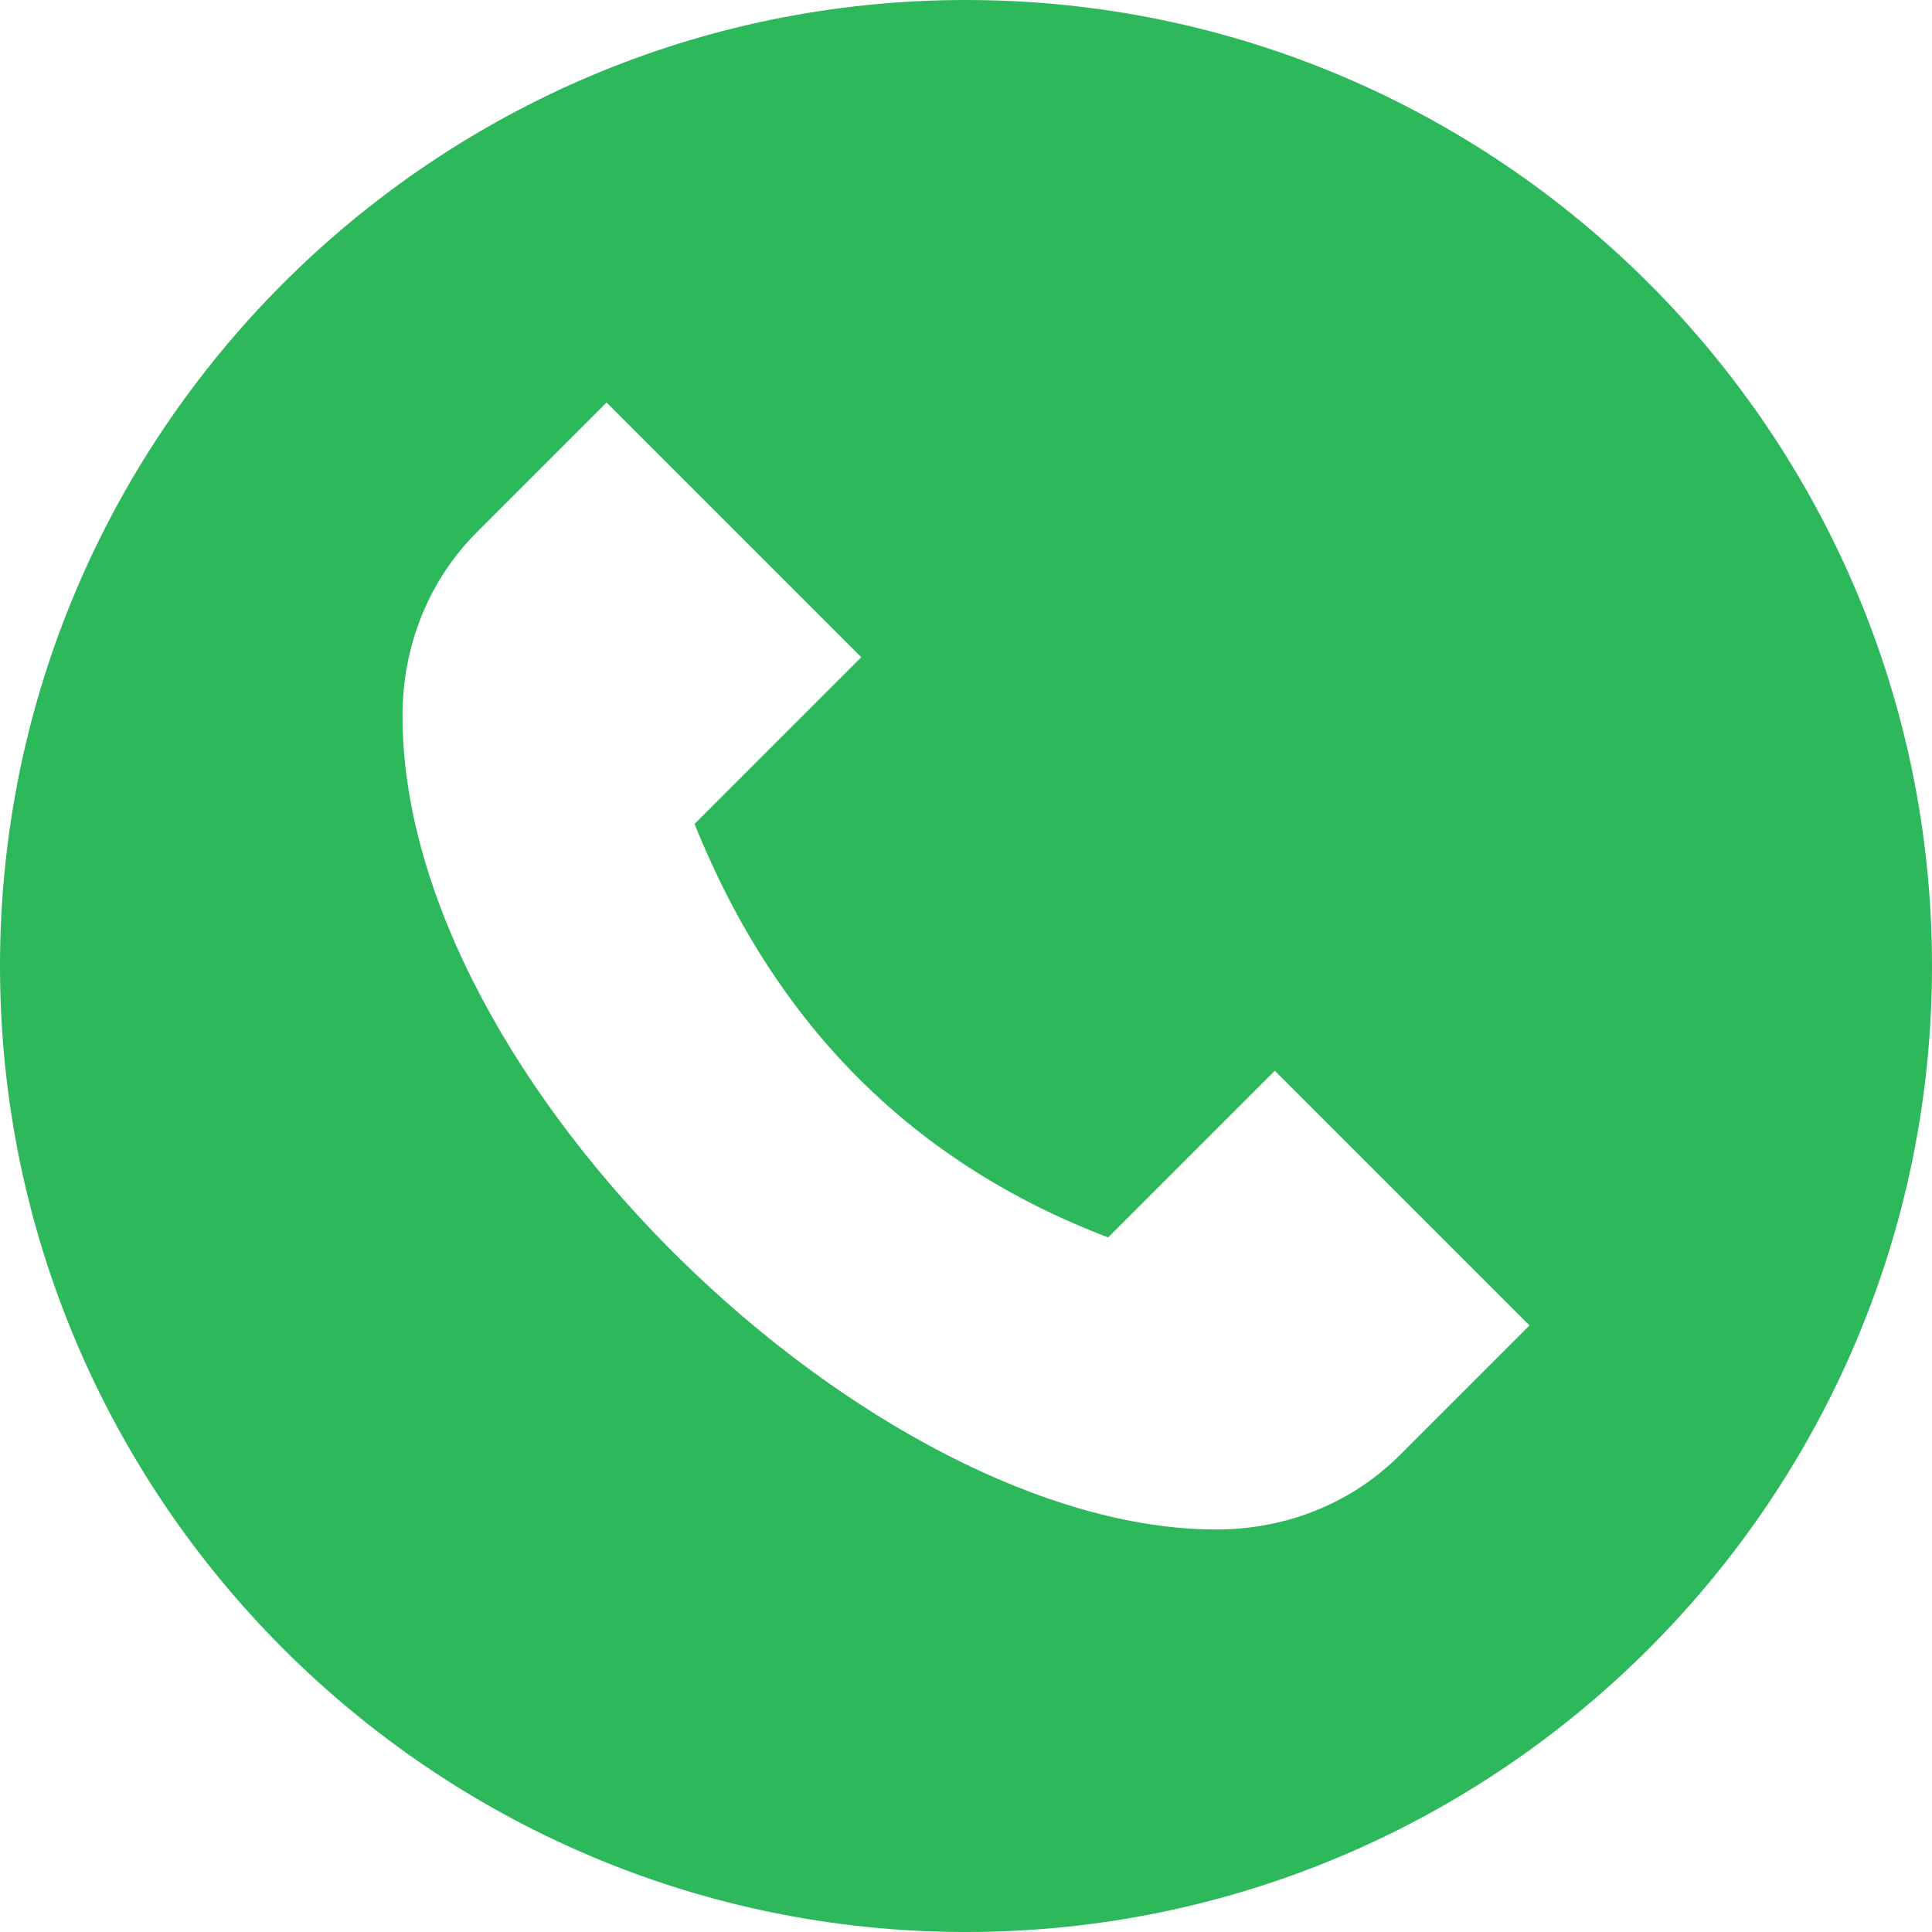 <svg width="24" height="24" viewBox="0 0 24 24" fill="none" xmlns="http://www.w3.org/2000/svg">
<path d="M0 12C0 18.617 5.383 24 12 24C18.617 24 24 18.617 24 12C24 5.383 18.617 0 12 0C5.383 0 0 5.383 0 12ZM5 8.89C5 8.064 5.298 7.236 5.928 6.607L7.535 5L10.699 8.164L8.628 10.235C9.657 12.796 11.4 14.469 13.765 15.372L15.836 13.301L19 16.465L17.393 18.072C16.764 18.702 15.936 19 15.11 19C10.87 19 5 13.456 5 8.89Z" fill="#2EB85C"/>
</svg>
